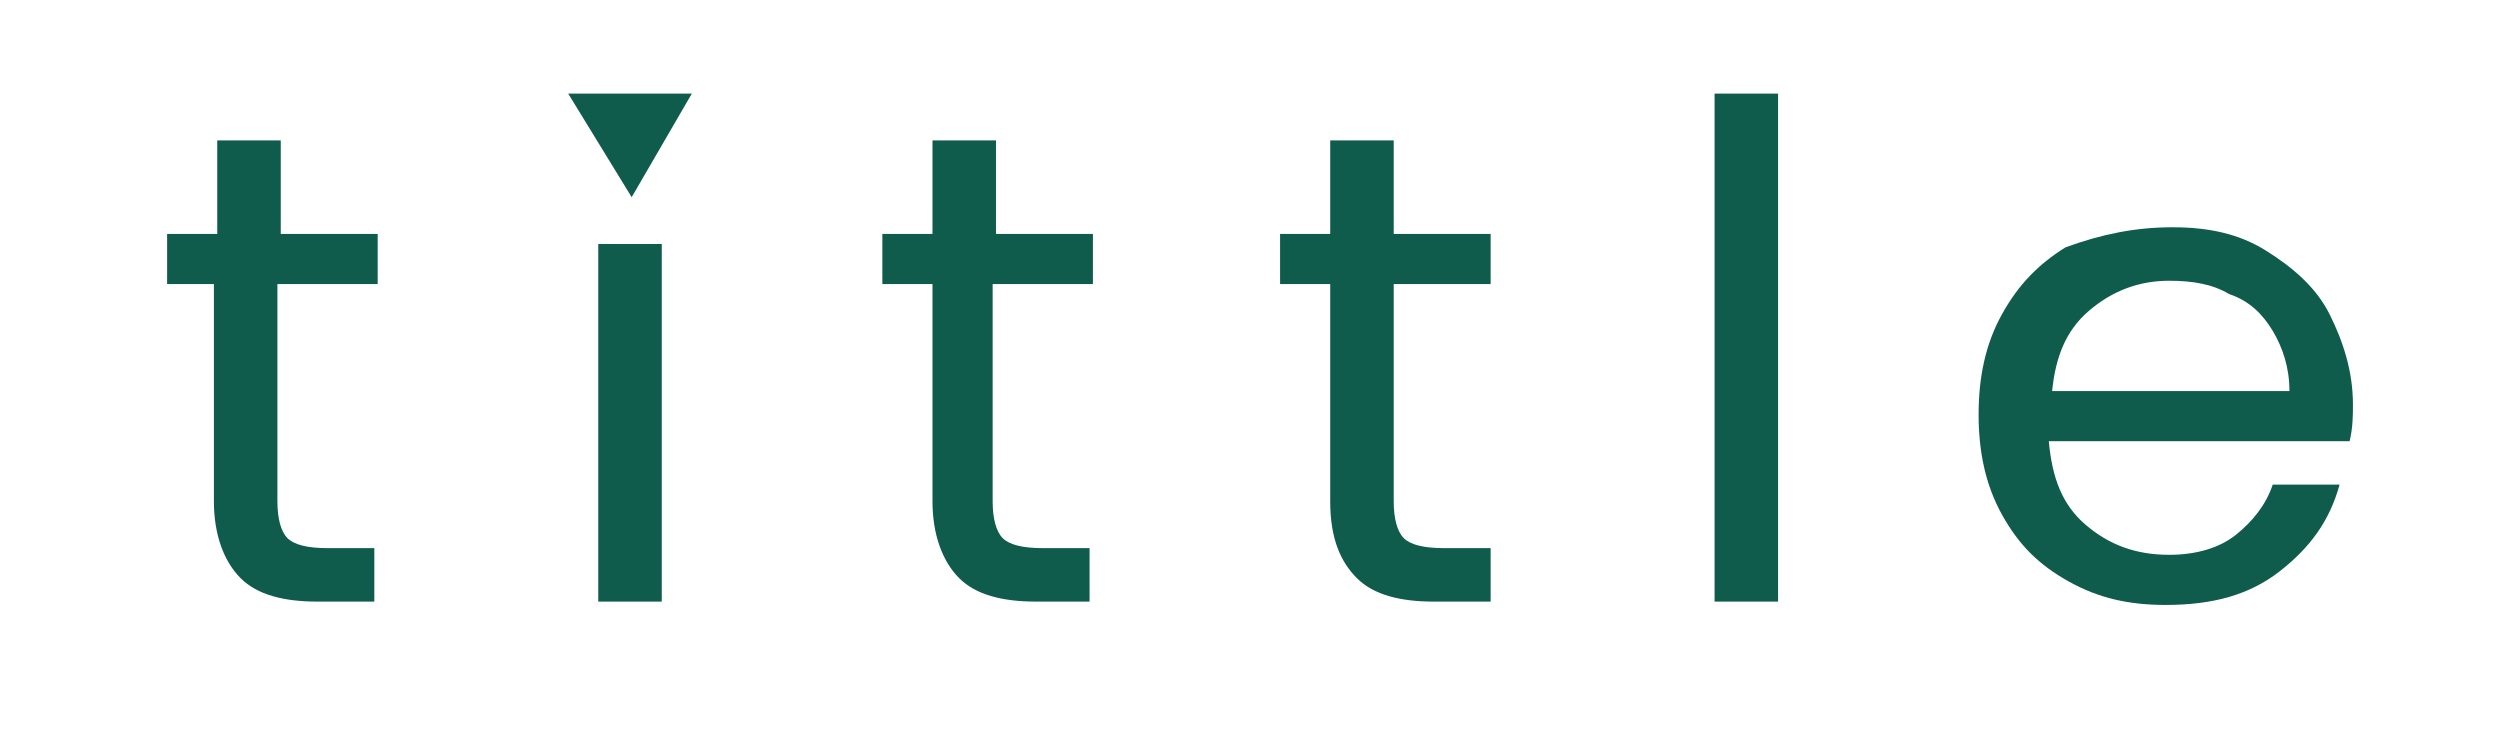 <?xml version="1.0" encoding="utf-8"?>
<!-- Generator: Adobe Illustrator 27.0.0, SVG Export Plug-In . SVG Version: 6.00 Build 0)  -->
<svg version="1.1" id="Layer_1" xmlns="http://www.w3.org/2000/svg" xmlns:xlink="http://www.w3.org/1999/xlink" x="0px" y="0px"
	 viewBox="0 0 74.8 22.1" style="enable-background:new 0 0 74.8 22.1;" xml:space="preserve">
<style type="text/css">
	.st0{fill:#0F5C4D;}
	.st1{fill:none;}
</style>
<g>
	<g>
		<path class="st0" d="M8.3,8.5V15c0,0.5,0.1,0.9,0.3,1.1c0.2,0.2,0.6,0.3,1.2,0.3h1.4V18H9.5c-1,0-1.8-0.2-2.3-0.7S6.4,16,6.4,15
			V8.5H5V7h1.5V4.2h1.9V7h2.9v1.5H8.3z"/>
		<path class="st0" d="M19.8,7.3V18h-1.9V7.3H19.8z"/>
		<path class="st0" d="M29.7,8.5V15c0,0.5,0.1,0.9,0.3,1.1c0.2,0.2,0.6,0.3,1.2,0.3h1.4V18H31c-1,0-1.8-0.2-2.3-0.7S27.9,16,27.9,15
			V8.5h-1.5V7h1.5V4.2h1.9V7h2.9v1.5H29.7z"/>
		<path class="st0" d="M41.7,8.5V15c0,0.5,0.1,0.9,0.3,1.1c0.2,0.2,0.6,0.3,1.2,0.3h1.4V18h-1.7c-1,0-1.8-0.2-2.3-0.7
			c-0.5-0.5-0.8-1.2-0.8-2.3V8.5h-1.5V7h1.5V4.2h1.9V7h2.9v1.5H41.7z"/>
		<path class="st0" d="M53.2,2.8V18h-1.9V2.8C51.4,2.8,53.2,2.8,53.2,2.8z"/>
	</g>
	<g>
		<path class="st0" d="M70.3,13.2h-9c0.1,1.1,0.4,1.9,1.1,2.5c0.7,0.6,1.5,0.9,2.5,0.9c0.8,0,1.5-0.2,2-0.6c0.5-0.4,0.9-0.9,1.1-1.5
			h2c-0.3,1.1-0.9,1.9-1.8,2.6c-0.9,0.7-2,1-3.4,1c-1.1,0-2-0.2-2.9-0.7s-1.5-1.1-2-2c-0.5-0.9-0.7-1.9-0.7-3s0.2-2.1,0.7-3
			s1.1-1.5,1.9-2C62.9,7,63.9,6.8,65,6.8c1.1,0,2,0.2,2.8,0.7c0.8,0.5,1.5,1.1,1.9,1.9c0.4,0.8,0.7,1.7,0.7,2.7
			C70.4,12.4,70.4,12.8,70.3,13.2z M68,9.9c-0.3-0.5-0.7-0.9-1.3-1.1c-0.5-0.3-1.1-0.4-1.8-0.4c-0.9,0-1.7,0.3-2.4,0.9
			c-0.7,0.6-1,1.4-1.1,2.4h7.1C68.5,11,68.3,10.4,68,9.9z"/>
	</g>
	<polygon class="st0" points="18.9,5.9 20.7,2.8 17,2.8 	"/>
	<line class="st1" x1="58" y1="2.8" x2="8.1" y2="2.8"/>
</g>
</svg>
